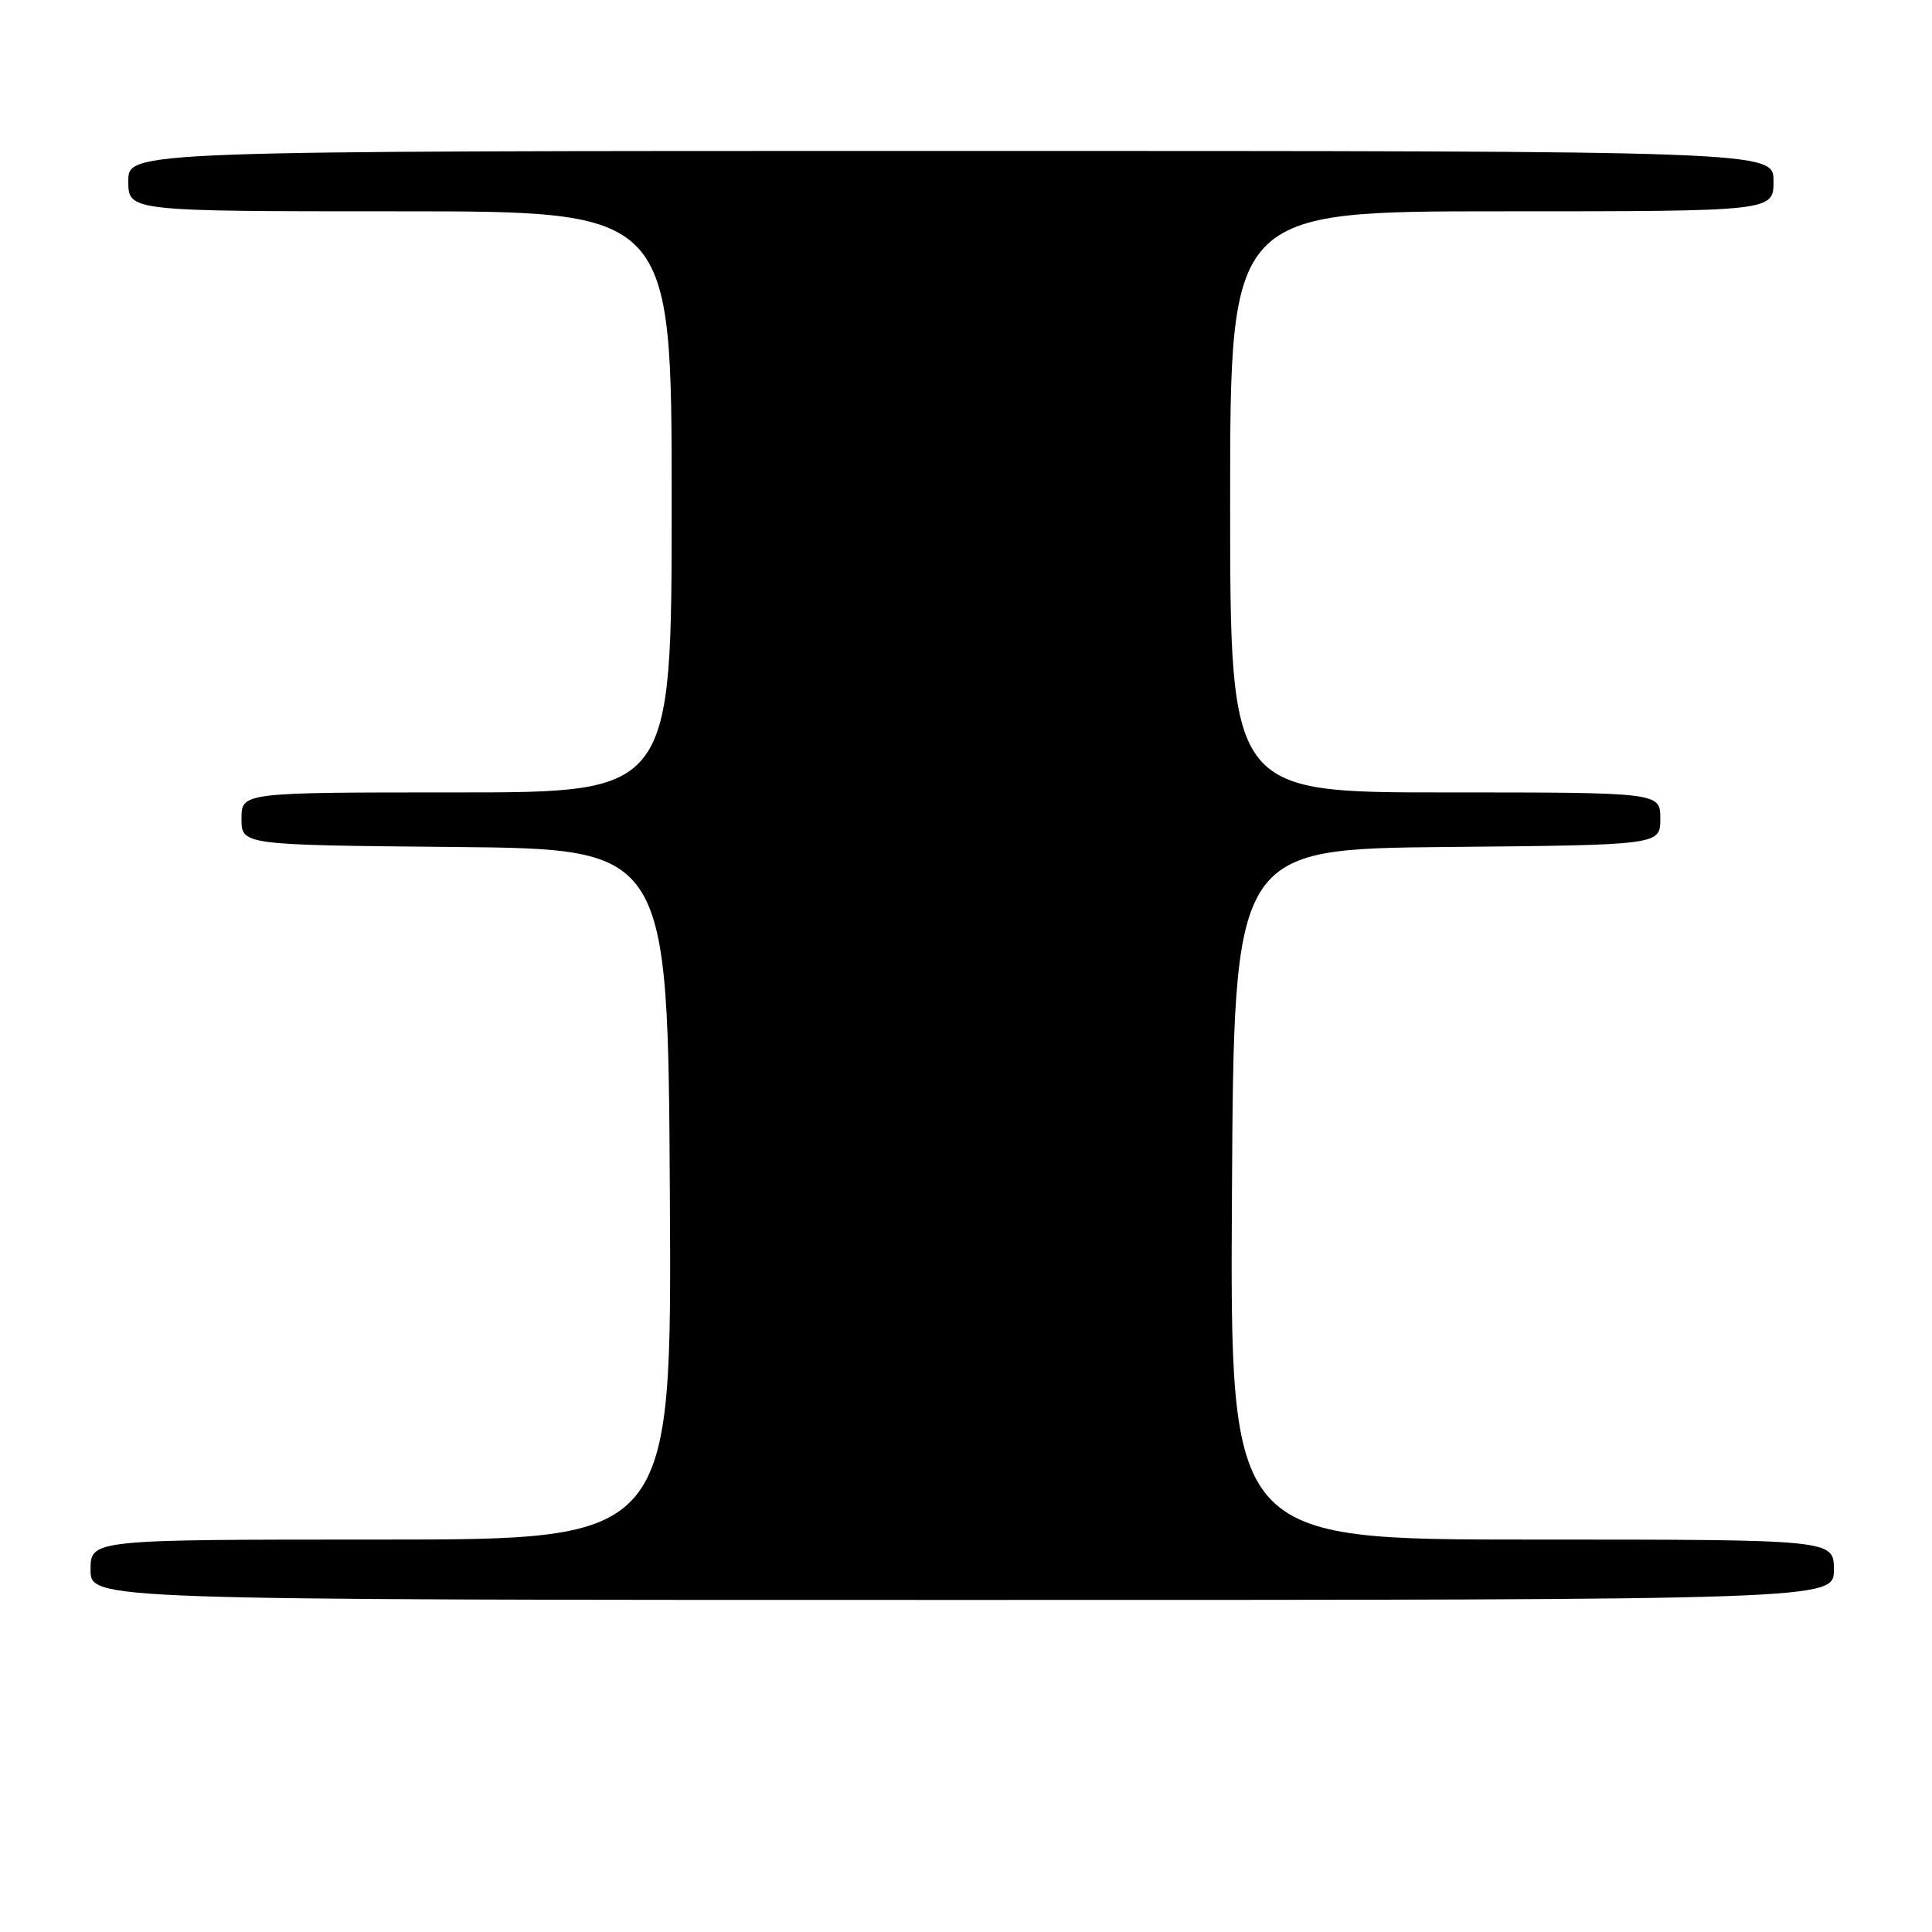 <?xml version="1.0" encoding="UTF-8" standalone="no"?>
<!DOCTYPE svg PUBLIC "-//W3C//DTD SVG 1.1//EN" "http://www.w3.org/Graphics/SVG/1.1/DTD/svg11.dtd" >
<svg xmlns="http://www.w3.org/2000/svg" xmlns:xlink="http://www.w3.org/1999/xlink" version="1.1" viewBox="0 0 256 256">
 <g >
 <path fill="currentColor"
d=" M 243.00 208.00 C 243.00 204.00 243.00 204.00 202.99 204.00 C 162.98 204.00 162.98 204.00 163.24 158.25 C 163.50 112.50 163.50 112.50 191.75 112.23 C 220.00 111.97 220.00 111.97 220.00 108.48 C 220.00 105.00 220.00 105.00 191.50 105.00 C 163.00 105.00 163.00 105.00 163.00 66.50 C 163.00 28.00 163.00 28.00 199.00 28.00 C 235.00 28.00 235.00 28.00 235.00 24.00 C 235.00 20.00 235.00 20.00 126.00 20.00 C 17.00 20.00 17.00 20.00 17.00 24.00 C 17.00 28.00 17.00 28.00 53.00 28.00 C 89.00 28.00 89.00 28.00 89.00 66.50 C 89.00 105.00 89.00 105.00 60.50 105.00 C 32.00 105.00 32.00 105.00 32.00 108.48 C 32.00 111.97 32.00 111.97 60.25 112.23 C 88.50 112.50 88.50 112.50 88.76 158.25 C 89.02 204.00 89.02 204.00 50.51 204.00 C 12.00 204.00 12.00 204.00 12.00 208.00 C 12.00 212.00 12.00 212.00 127.50 212.00 C 243.00 212.00 243.00 212.00 243.00 208.00 Z "/>
</g>
</svg>